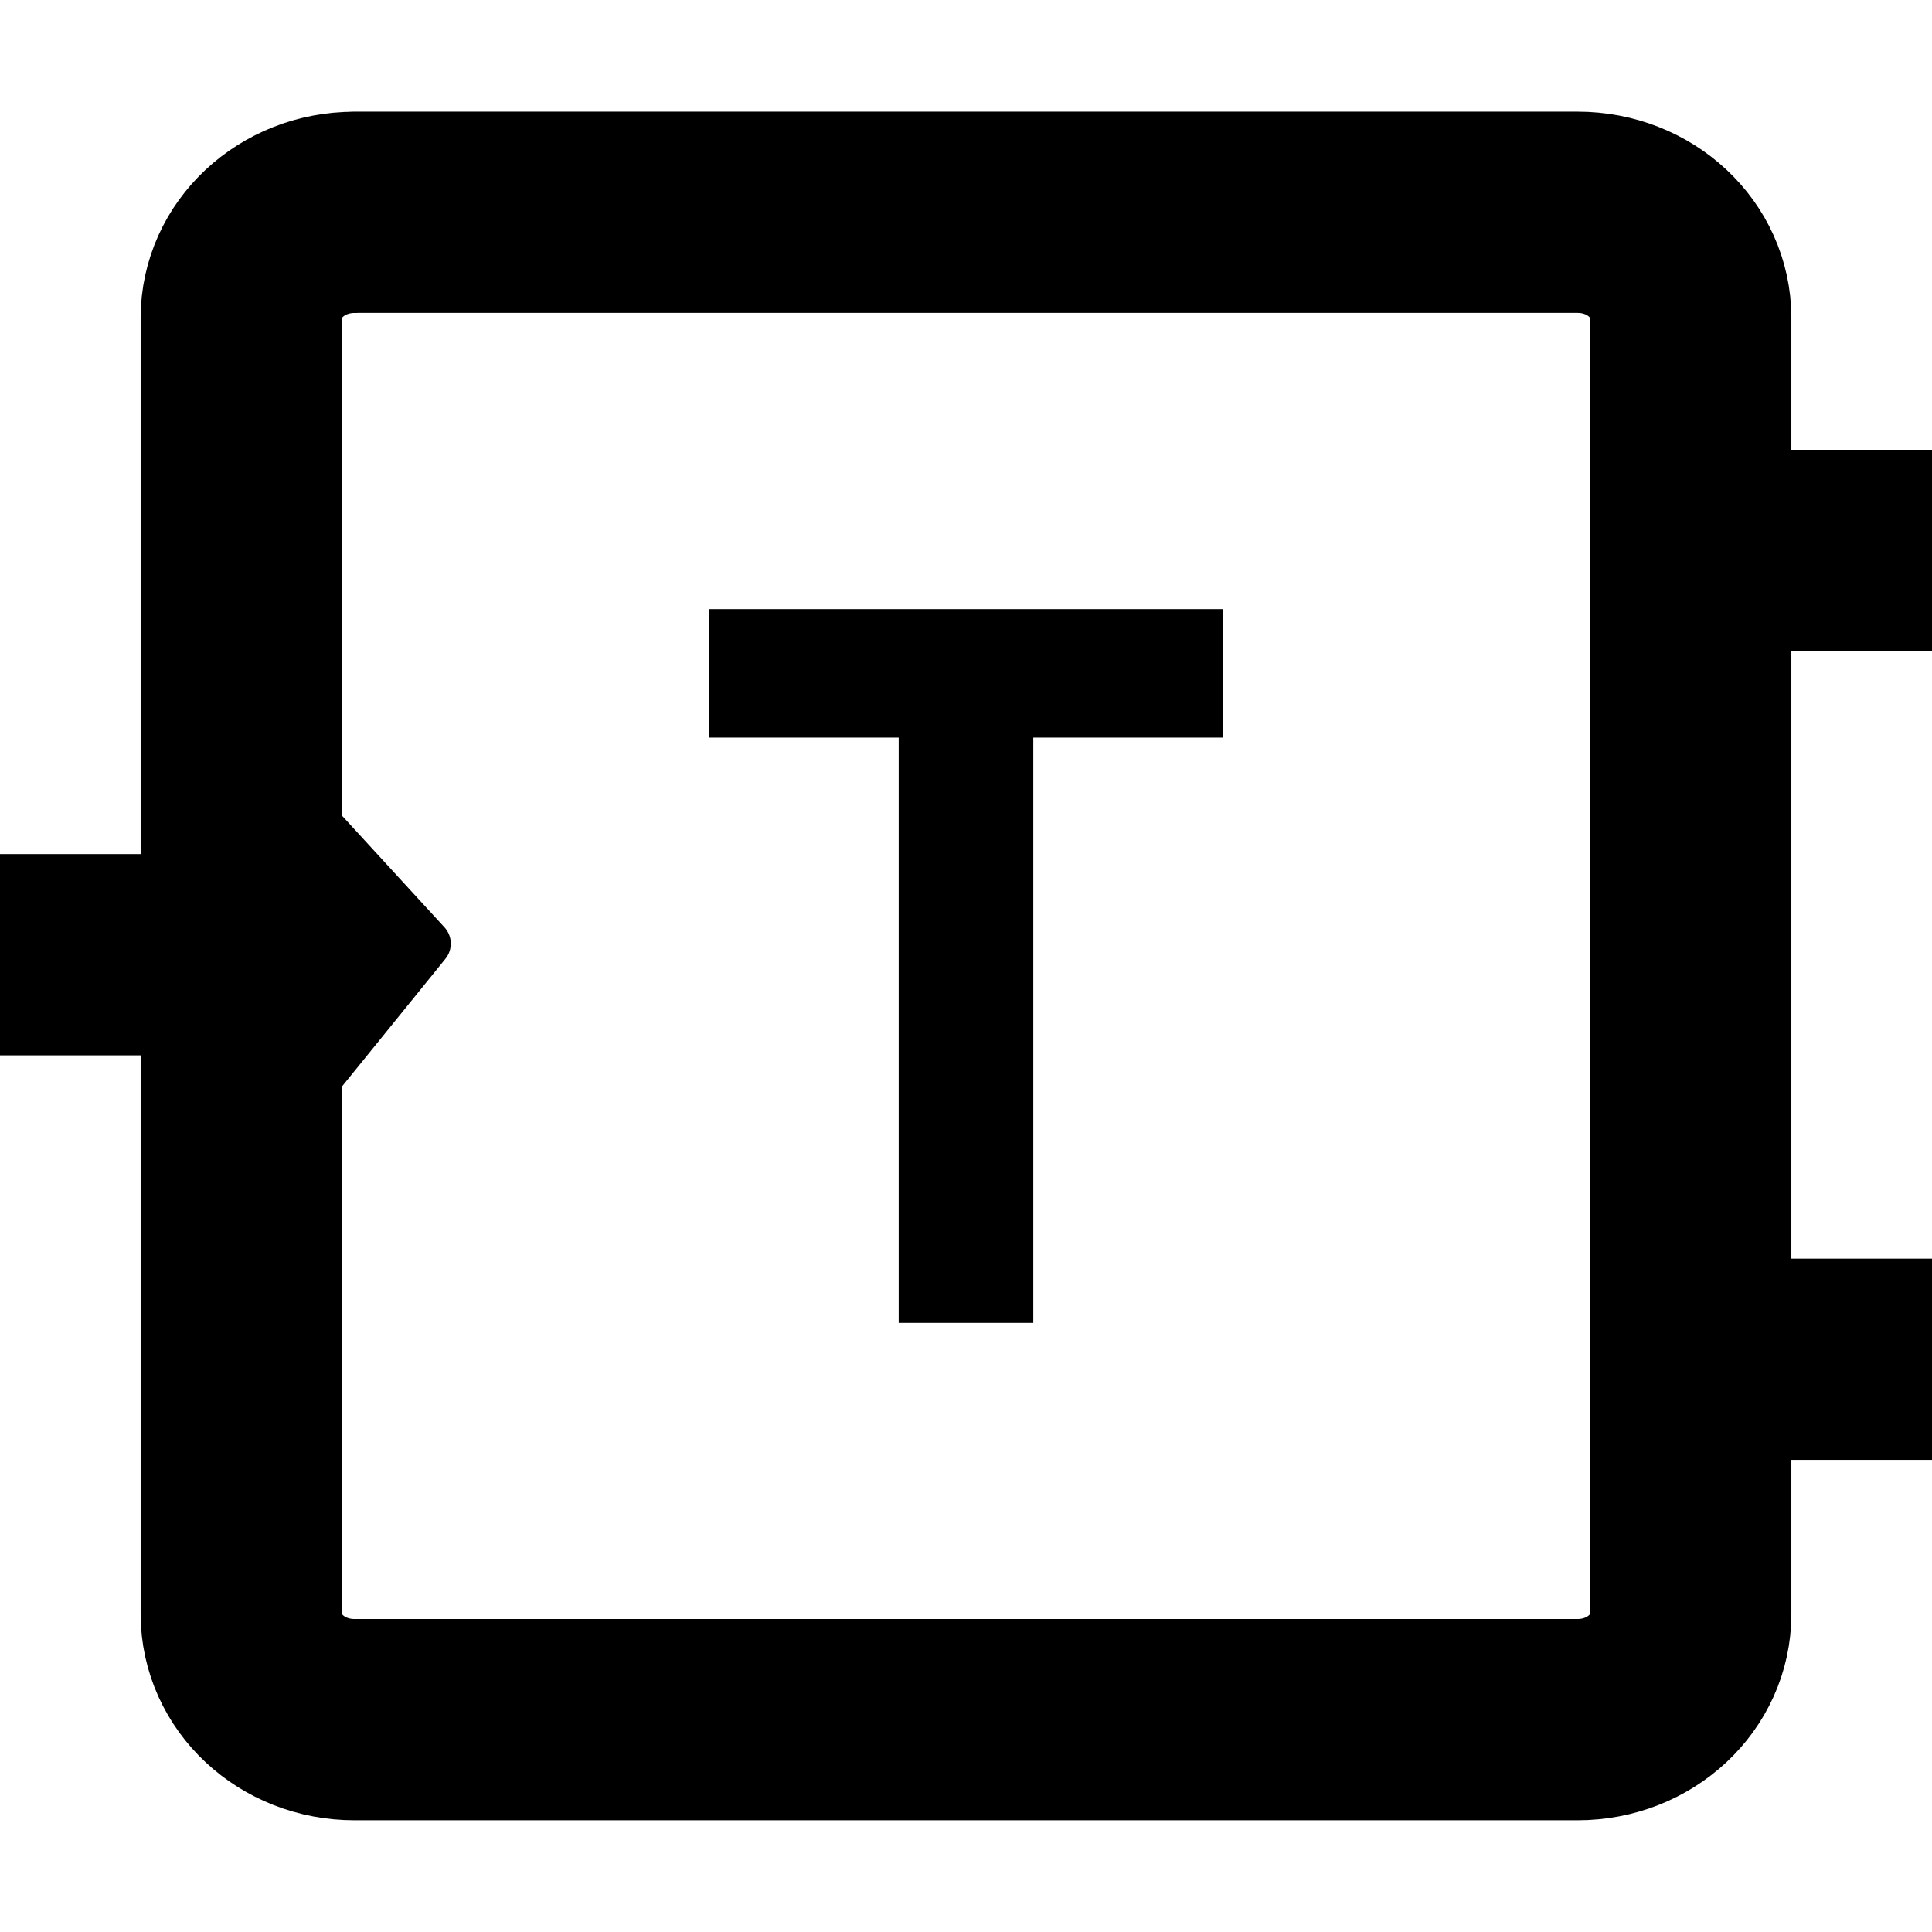 <svg viewBox="0 0 24 24" width="24" height="24" xml:space="preserve" xmlns="http://www.w3.org/2000/svg">
  <path d="M4.403 2.637h15.194c.78 0 1.406.585 1.406 1.312V20.05c0 .727-.627 1.312-1.406 1.312H4.403c-.779 0-1.406-.585-1.406-1.313V3.95c0-.727.627-1.312 1.406-1.312zm16.6 4.2H24m-2.997 10.048H24M0 11.86h2.997" stroke-width="2.5" fill="none" stroke="#000" stroke-linejoin="round"/>
  <path d="m3.38 14.092 1.92-2.37L3.38 9.63z" stroke="#000" stroke-width=".6" stroke-linecap="round" stroke-linejoin="round" stroke-miterlimit="4.2" paint-order="stroke fill markers"/>
  <path d="M11.164 16.433v-7.27H8.808V7.567h6.384v1.596h-2.356v7.27z"/>
</svg>
